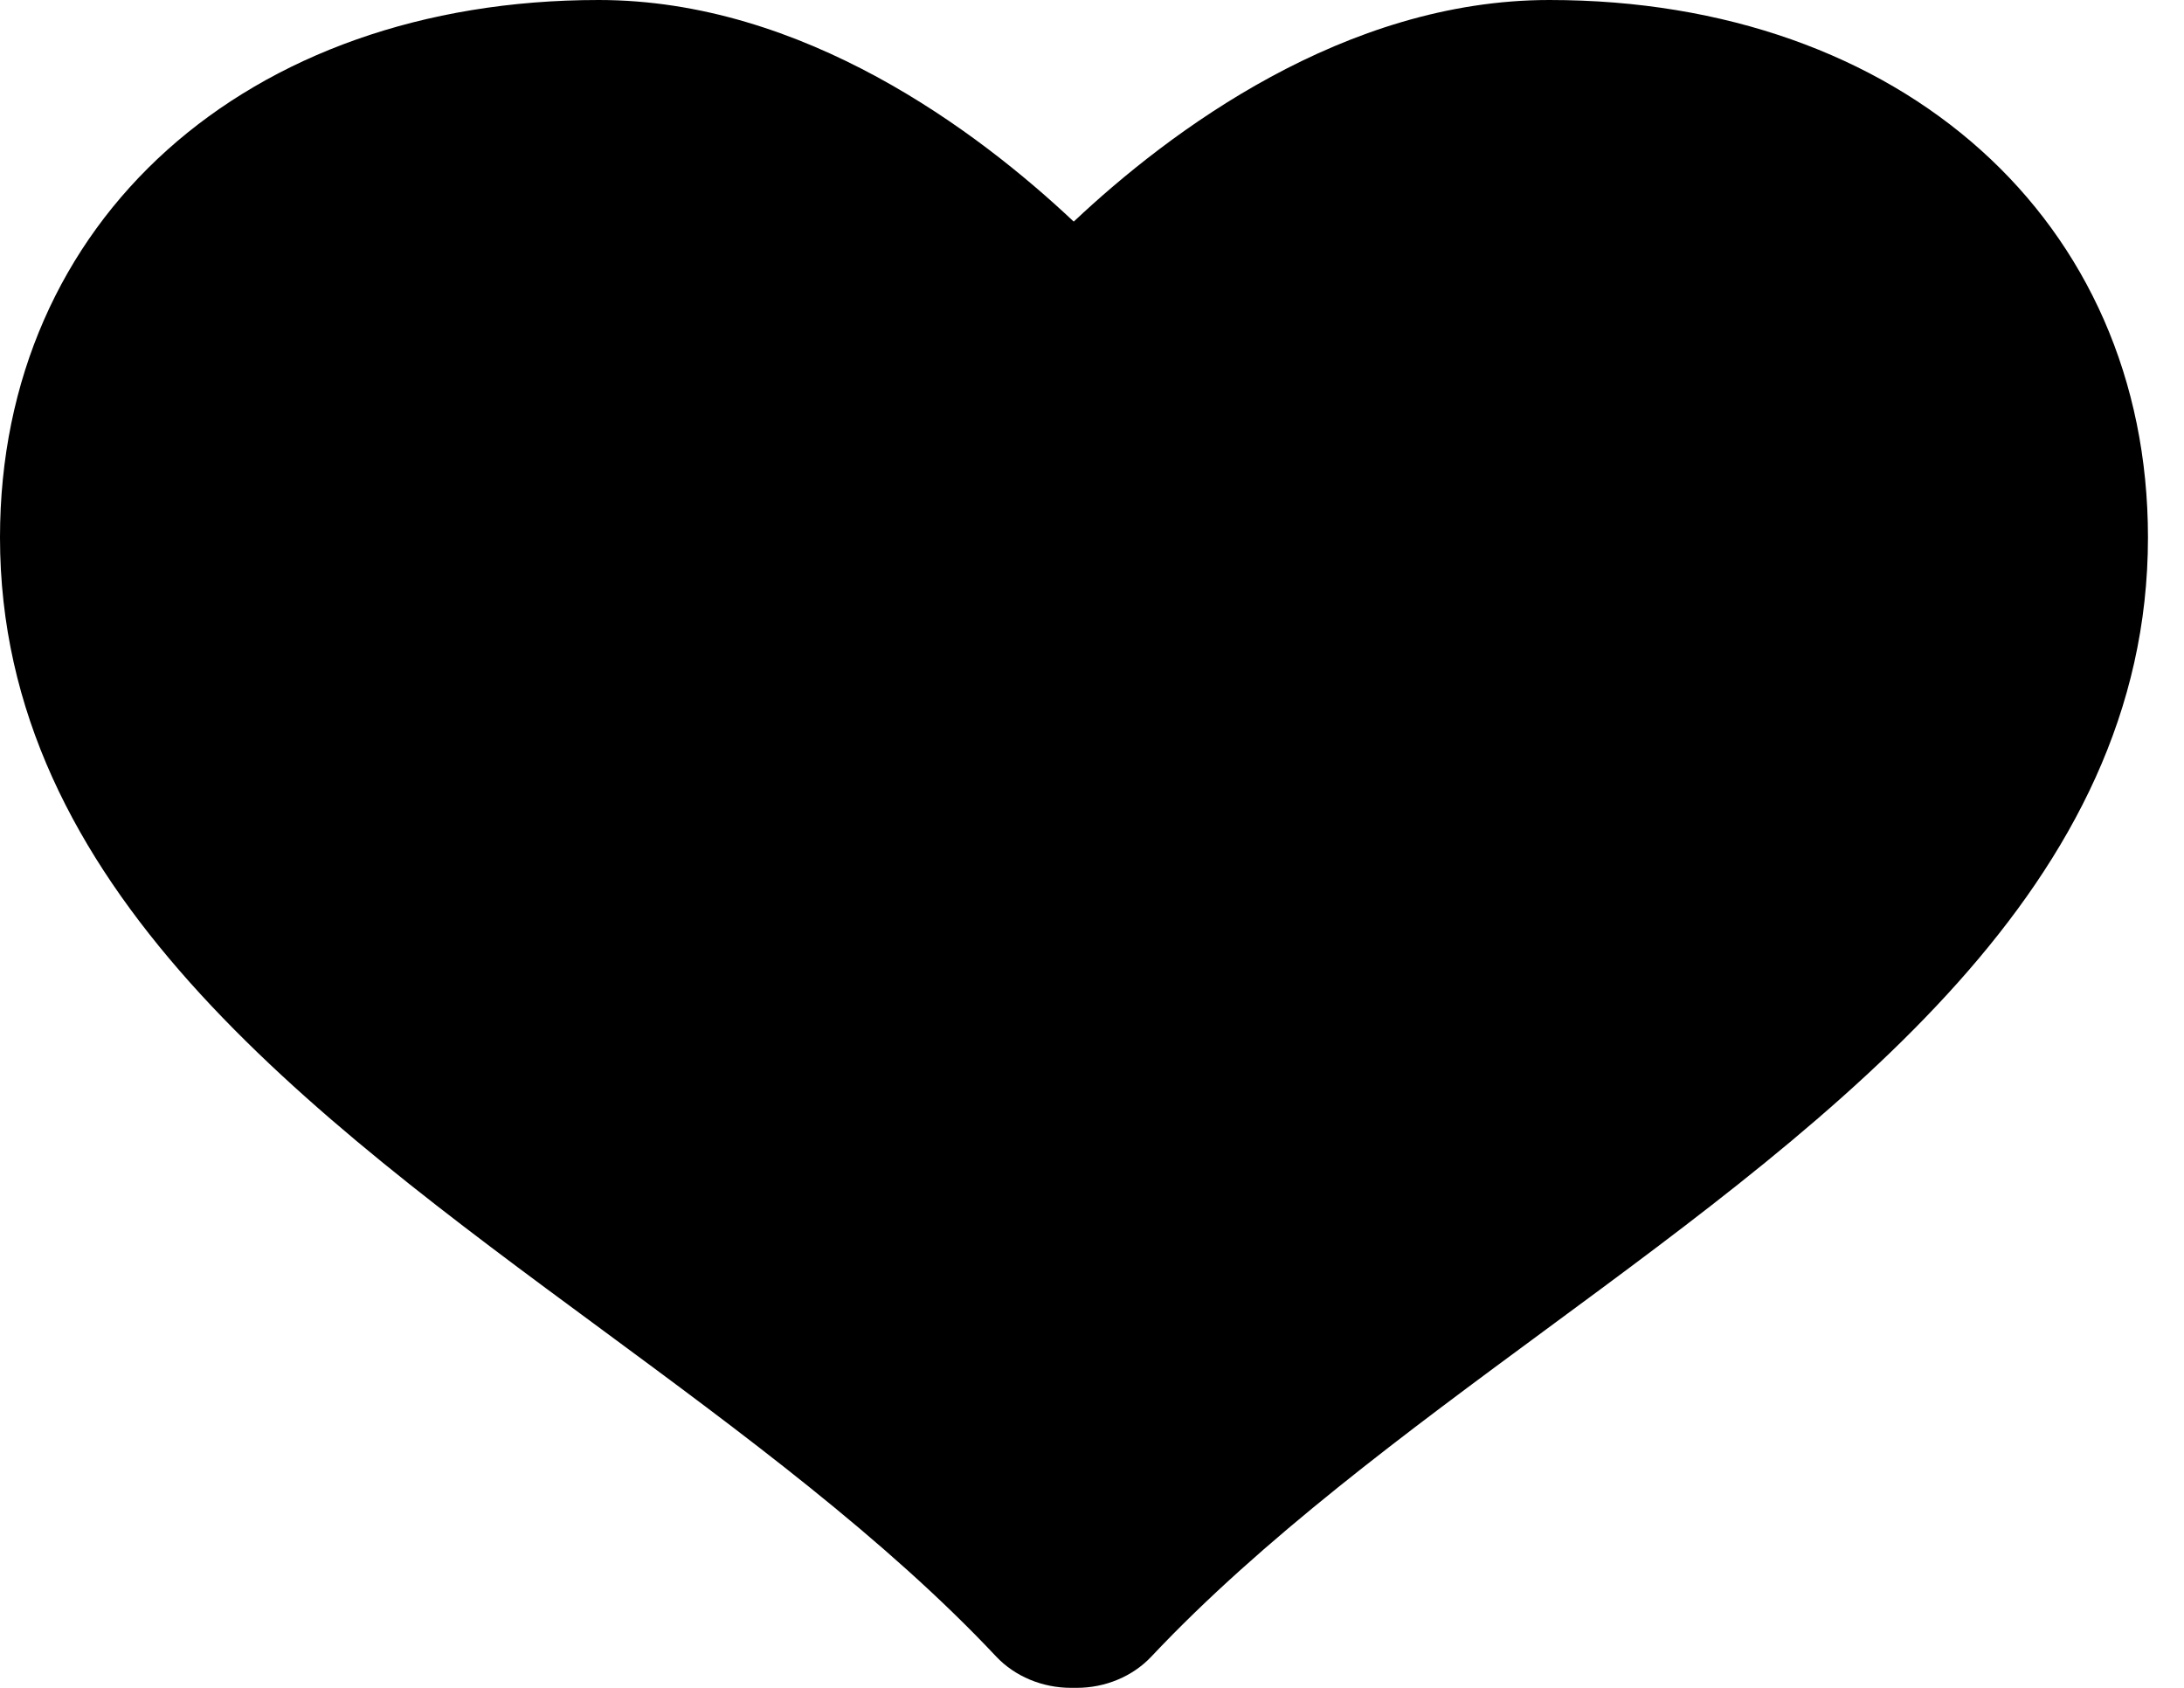 <svg width="22" height="17" viewBox="0 0 22 17" fill="none" xmlns="http://www.w3.org/2000/svg">
<path d="M15.607 0C13.545 0 11.784 1.321 10.816 2.232C9.849 1.321 8.091 0 6.031 0C2.479 0 0 2.226 0 5.413C0 8.924 3.079 11.193 6.058 13.388C7.465 14.426 8.92 15.498 10.036 16.686C10.224 16.885 10.5 17 10.789 17H10.846C11.136 17 11.41 16.884 11.597 16.686C12.715 15.498 14.17 14.425 15.577 13.388C18.555 11.194 21.637 8.925 21.637 5.413C21.637 2.226 19.157 0 15.607 0Z" fill="black"/>
</svg>
